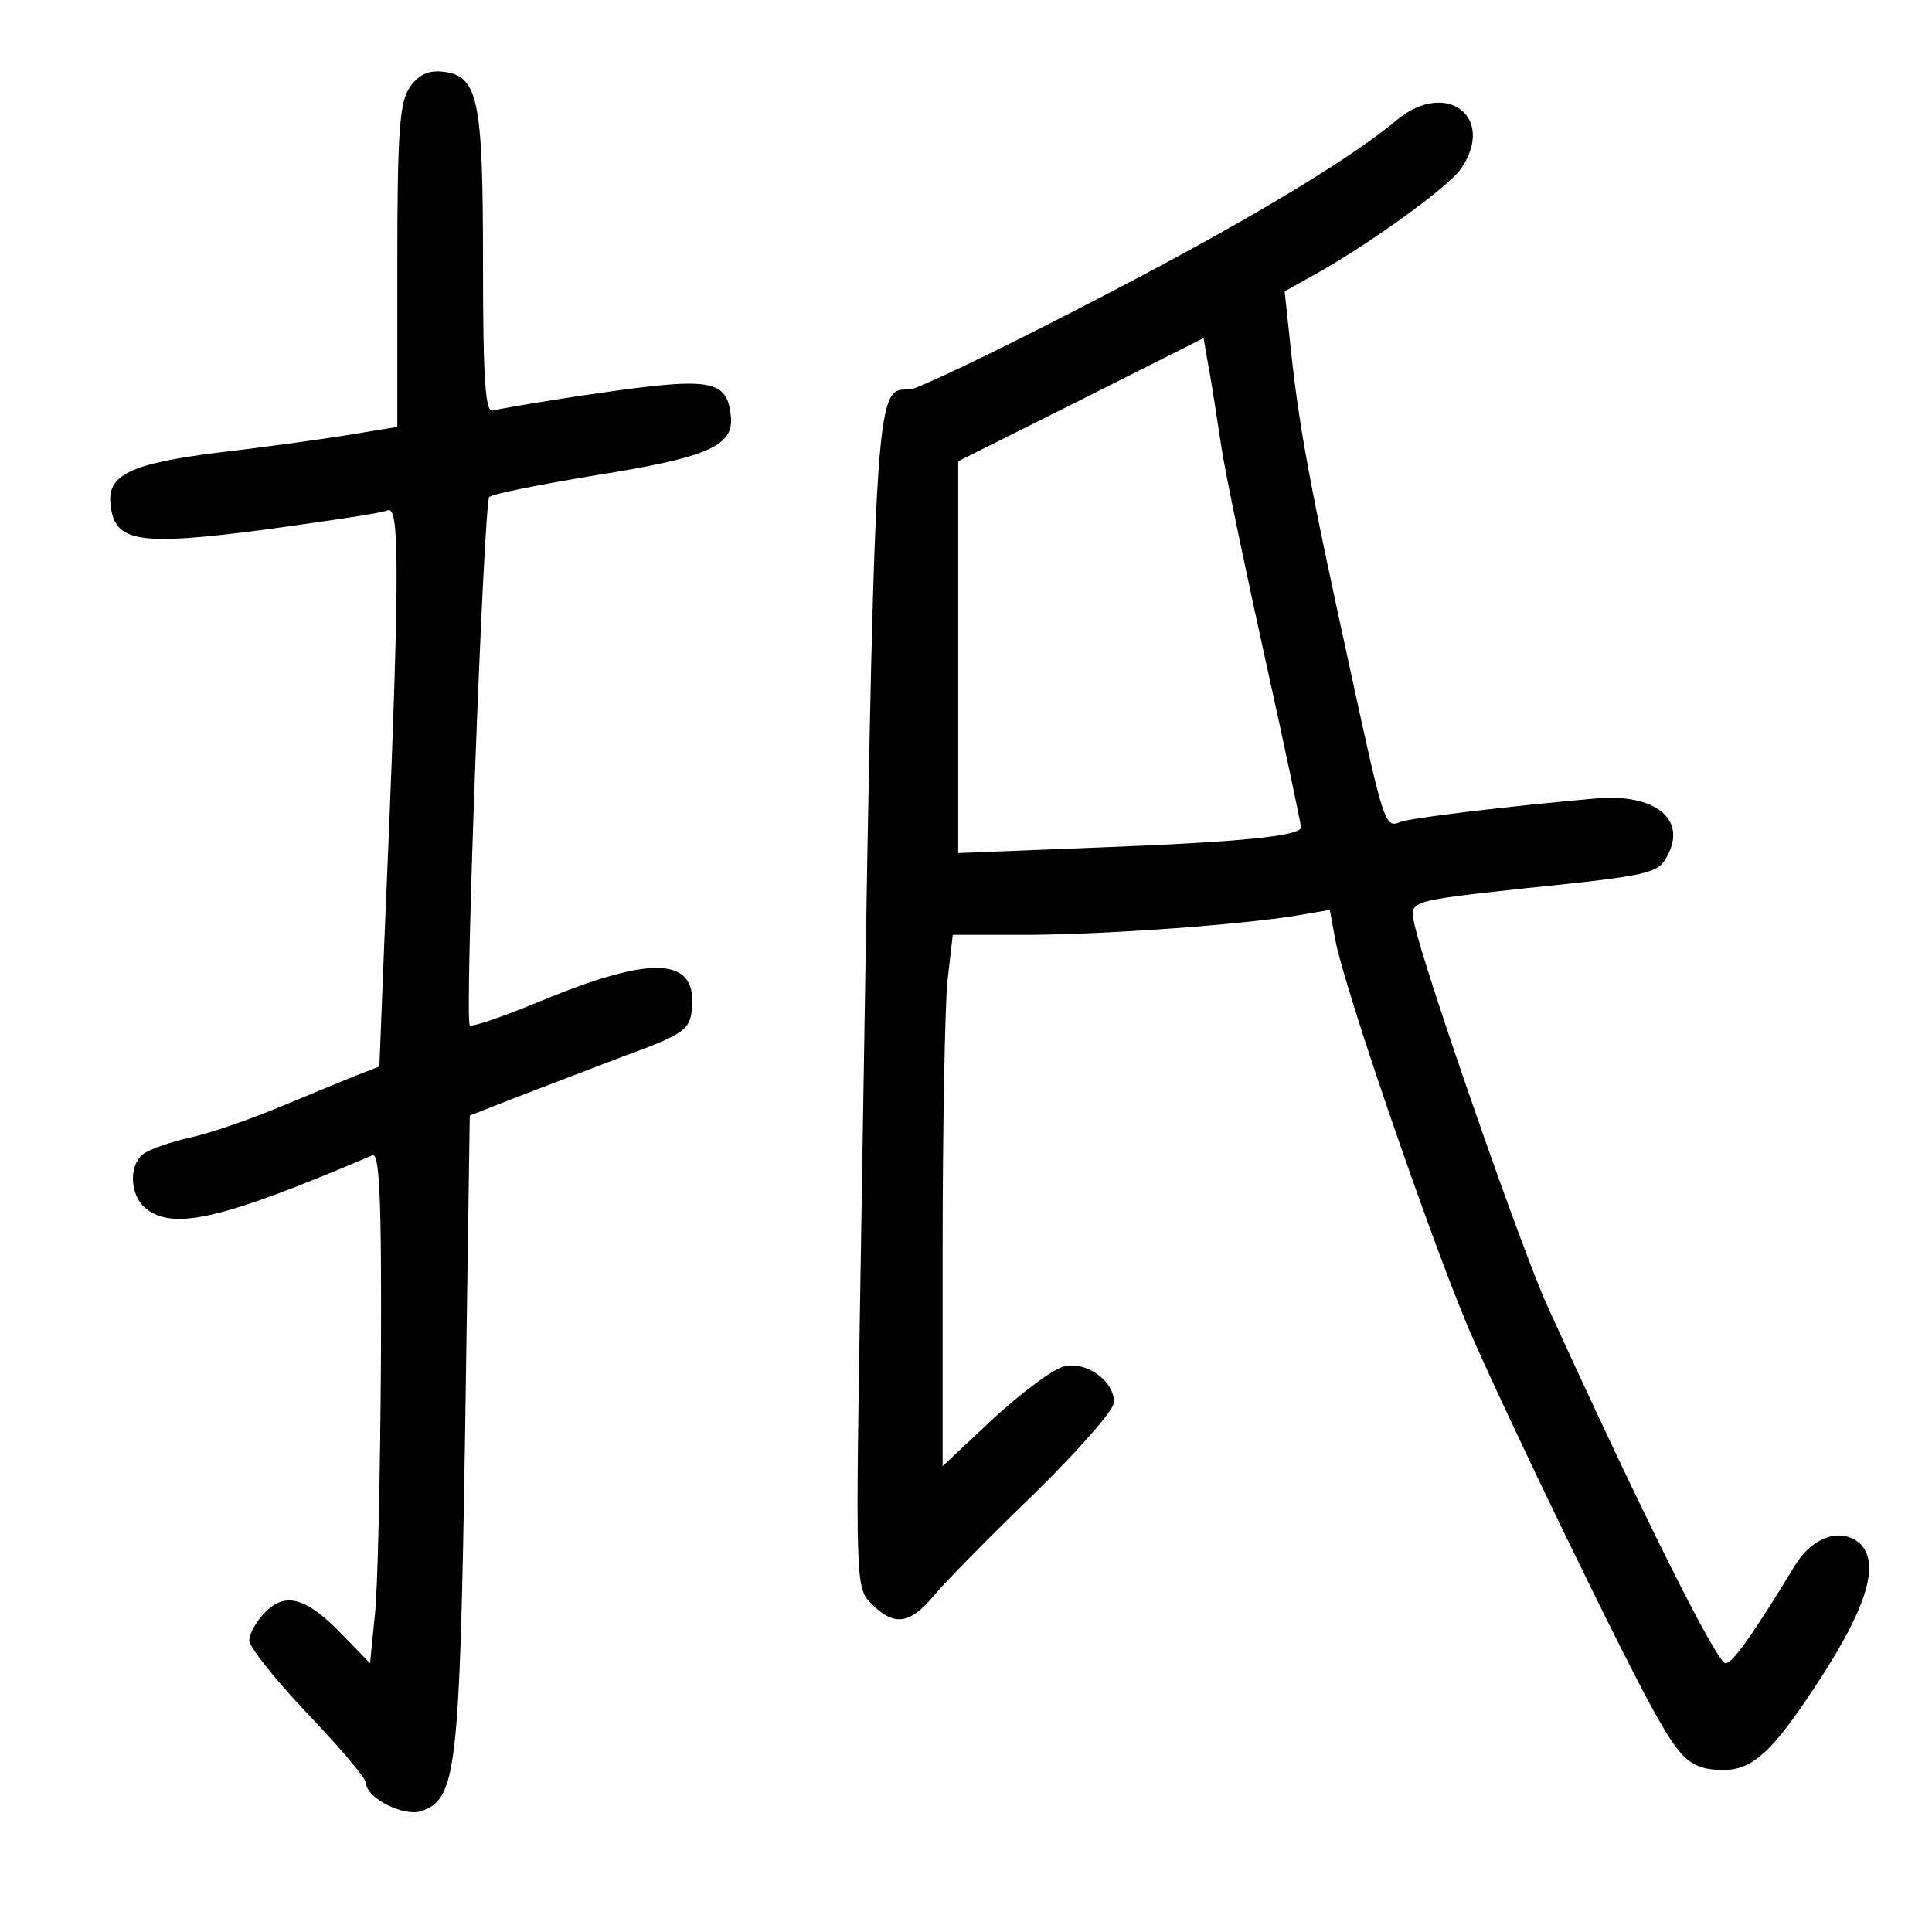 <?xml version="1.0" standalone="no"?>
<!DOCTYPE svg PUBLIC "-//W3C//DTD SVG 20010904//EN"
 "http://www.w3.org/TR/2001/REC-SVG-20010904/DTD/svg10.dtd">
<svg version="1.0" xmlns="http://www.w3.org/2000/svg"
 width="248pt" height="248pt" viewBox="0 0 248 248"
 preserveAspectRatio="xMidYMid meet">
<g transform="translate(0,248) scale(0.1,-0.1)"
fill="#000000" stroke="none">
<path d="M526 2368 c-13 -19 -16 -56 -16 -229 l0 -207 -67 -11 c-38 -6 -111
-16 -163 -22 -113 -14 -143 -29 -138 -67 5 -48 35 -53 197 -32 79 11 150 21
159 25 16 6 15 -96 -5 -562 l-6 -152 -31 -12 c-17 -7 -61 -25 -97 -40 -36 -15
-87 -33 -114 -39 -27 -6 -55 -16 -62 -22 -18 -15 -16 -53 4 -69 35 -29 99 -14
291 68 9 4 12 -52 11 -263 -1 -148 -4 -296 -8 -329 l-6 -60 -35 36 c-46 48
-73 56 -99 30 -12 -12 -21 -28 -21 -37 0 -8 34 -51 75 -94 41 -43 75 -83 75
-89 0 -19 48 -43 70 -36 46 15 50 49 57 484 l6 409 56 22 c31 12 94 36 141 54
77 28 85 34 88 59 8 69 -49 72 -194 12 -48 -20 -89 -34 -91 -31 -7 7 18 670
25 678 4 4 65 16 137 28 145 23 178 38 173 77 -5 45 -25 49 -165 29 -70 -10
-134 -21 -140 -23 -10 -4 -13 38 -13 188 0 213 -6 242 -52 247 -18 2 -31 -4
-42 -20z"/>
<path d="M1793 2326 c-64 -54 -213 -142 -406 -241 -112 -58 -211 -105 -219
-105 -46 0 -45 21 -63 -1111 -7 -426 -7 -427 14 -448 29 -29 49 -26 80 11 14
17 72 76 129 131 56 55 102 107 102 117 0 28 -36 53 -64 46 -14 -3 -55 -34
-91 -67 l-65 -61 0 279 c0 154 3 308 6 342 l7 61 101 0 c104 1 269 13 342 25
l41 7 7 -38 c11 -61 122 -383 171 -499 46 -107 208 -442 245 -504 29 -51 43
-62 79 -63 37 -1 61 18 111 92 76 112 96 174 66 200 -24 19 -59 7 -81 -28 -56
-92 -81 -127 -90 -127 -11 0 -104 185 -228 457 -32 69 -156 425 -171 490 -7
32 -11 31 144 48 157 16 169 19 180 41 26 47 -15 81 -92 74 -114 -10 -237 -25
-250 -30 -20 -8 -21 -6 -63 187 -55 252 -68 320 -80 438 l-6 56 43 24 c69 39
167 110 183 133 46 66 -18 116 -82 63z m-225 -421 c6 -38 32 -162 57 -275 25
-113 45 -208 45 -212 0 -11 -76 -19 -263 -26 l-177 -7 0 251 0 252 158 79 157
79 6 -35 c4 -20 11 -67 17 -106z"/>
</g>
</svg>
